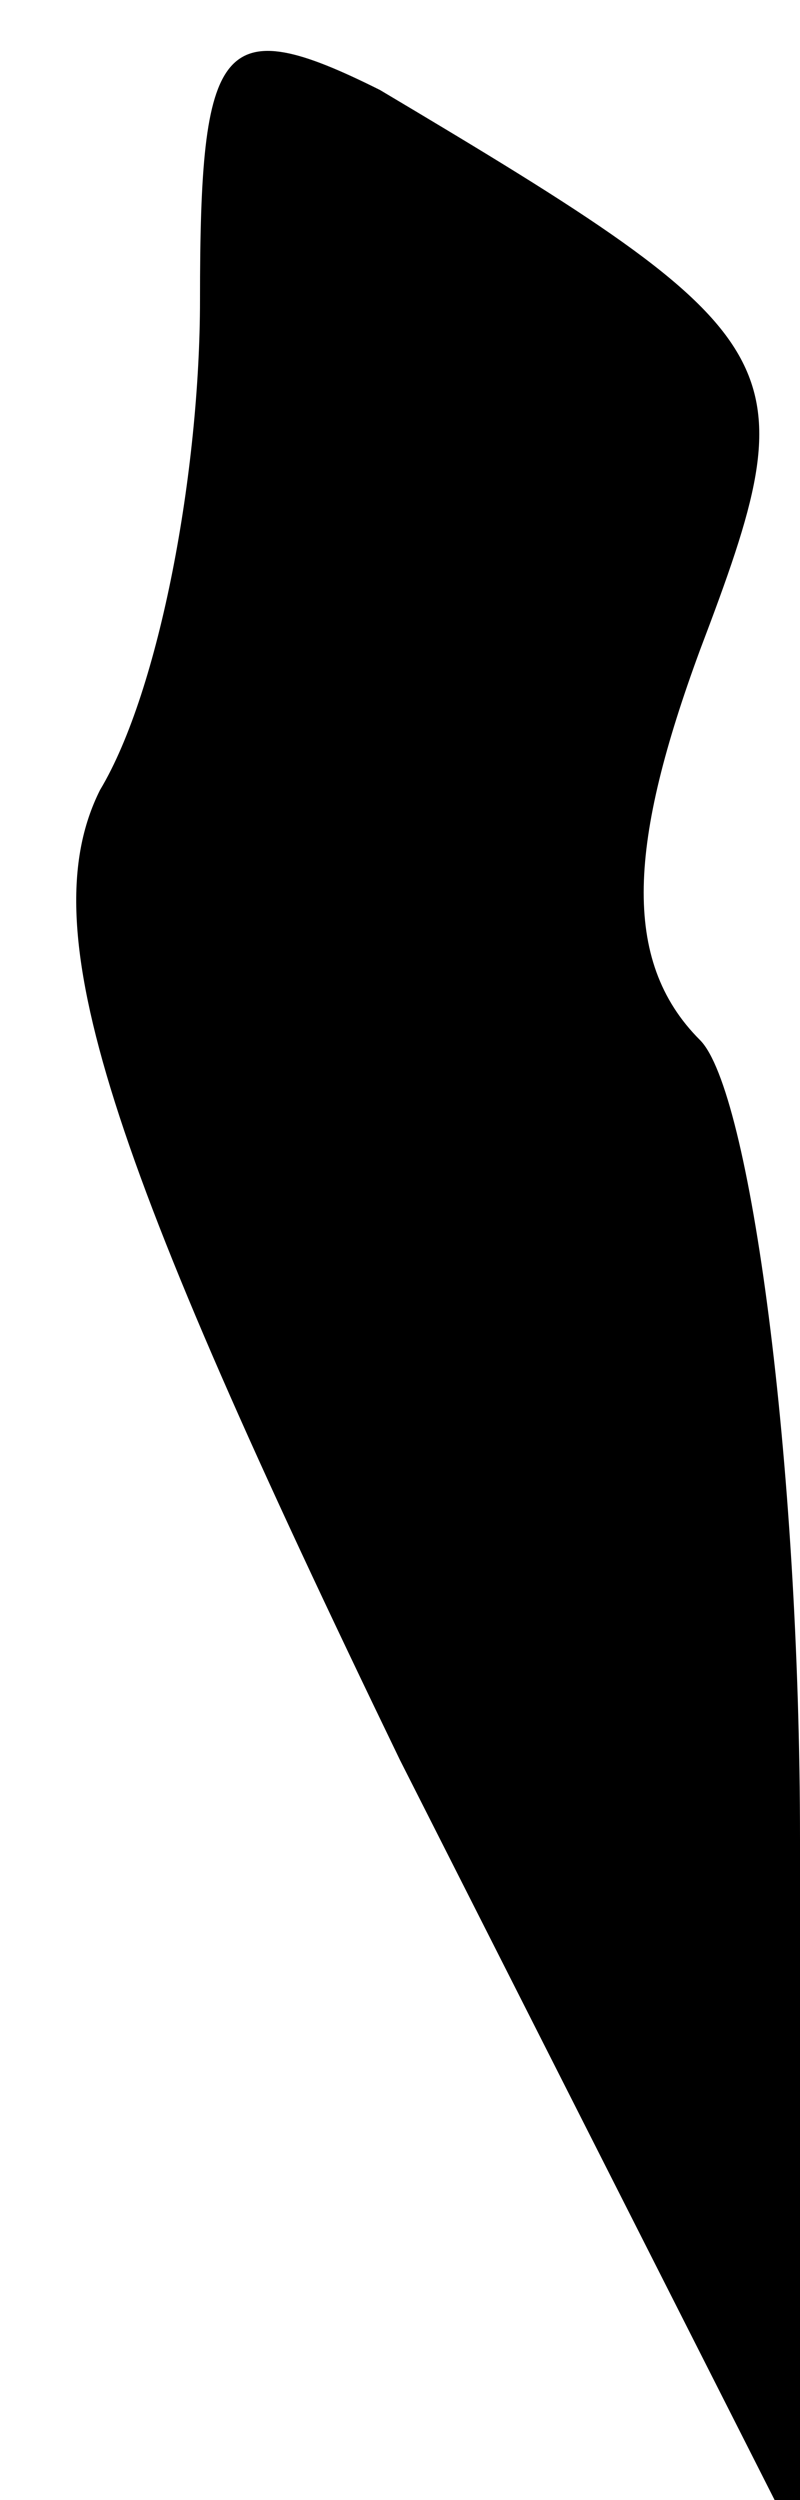 <?xml version="1.0" standalone="no"?>
<!DOCTYPE svg PUBLIC "-//W3C//DTD SVG 20010904//EN"
 "http://www.w3.org/TR/2001/REC-SVG-20010904/DTD/svg10.dtd">
<svg version="1.0" xmlns="http://www.w3.org/2000/svg"
 width="8pt" height="25pt" viewBox="0 0 8 25"
 preserveAspectRatio="xMidYMid meet">
<g transform="translate(0,25) scale(0.1,-0.1)"
fill="#000000" stroke="none">
<path fill="#000000" stroke="none" d="M20 220 c0 -17 -4 -39 -10 -49 -7 -14
1 -37 30 -97 l40 -79 0 71 c0 38 -5 75 -10 80 -8 8 -7 20 0 39 11 29 10 31
-32 56 -16 8 -18 5 -18 -21z"/>
</g>
</svg>
